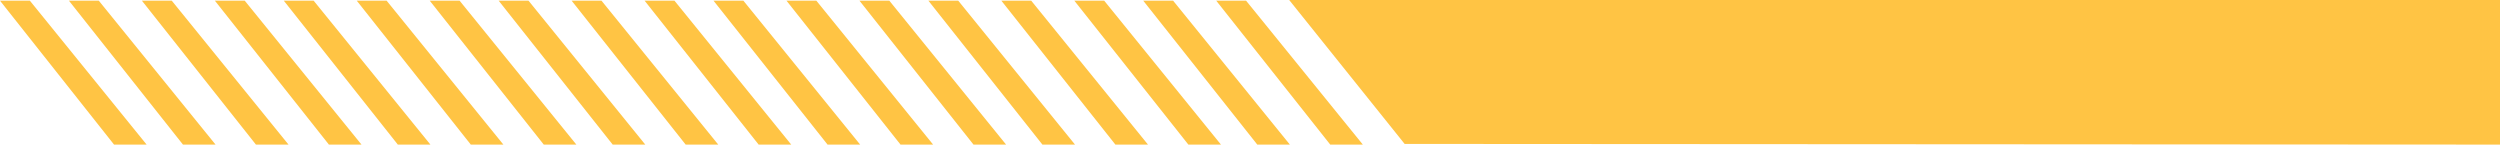 <svg xmlns="http://www.w3.org/2000/svg" viewBox="0 0 1850 107"><defs><style>.cls-1,.cls-2{fill:#ffc444;}.cls-2{fill-rule:evenodd;}</style></defs><title>Asset 2eventsdivider</title><g id="Layer_2" data-name="Layer 2"><g id="Layer_1-2" data-name="Layer 1"><path class="cls-1" d="M1850,107l-810.57-.5L954,0h896Z"/><path class="cls-2" d="M984.39,107h24.11L922.1.5H900Z"/><path class="cls-2" d="M930.39,107H954.5L868.1.5H846Z"/><path class="cls-2" d="M879.39,107H903.5L817.1.5H795Z"/><path class="cls-2" d="M825.39,107H849.5L763.1.5H741Z"/><path class="cls-2" d="M771.39,107H795.5L709.1.5H687Z"/><path class="cls-2" d="M720.39,107H744.5L658.1.5H636Z"/><path class="cls-2" d="M666.39,107H690.5L604.1.5H582Z"/><path class="cls-2" d="M612.39,107H636.5L550.1.5H528Z"/><path class="cls-2" d="M561.39,107H585.5L499.1.5H477Z"/><path class="cls-2" d="M507.39,107H531.5L445.1.5H423Z"/><path class="cls-2" d="M453.39,107H477.5L391.1.5H369Z"/><path class="cls-2" d="M402.39,107H426.5L340.1.5H318Z"/><path class="cls-2" d="M348.39,107H372.5L286.1.5H264Z"/><path class="cls-2" d="M294.39,107H318.5L232.1.5H210Z"/><path class="cls-2" d="M243.39,107H267.5L181.1.5H159Z"/><path class="cls-2" d="M189.39,107H213.5L127.1.5H105Z"/><path class="cls-2" d="M135.39,107H159.5L73.1.5H51Z"/><path class="cls-2" d="M84.39,107H108.5L22.1.5H0Z"/></g></g></svg>